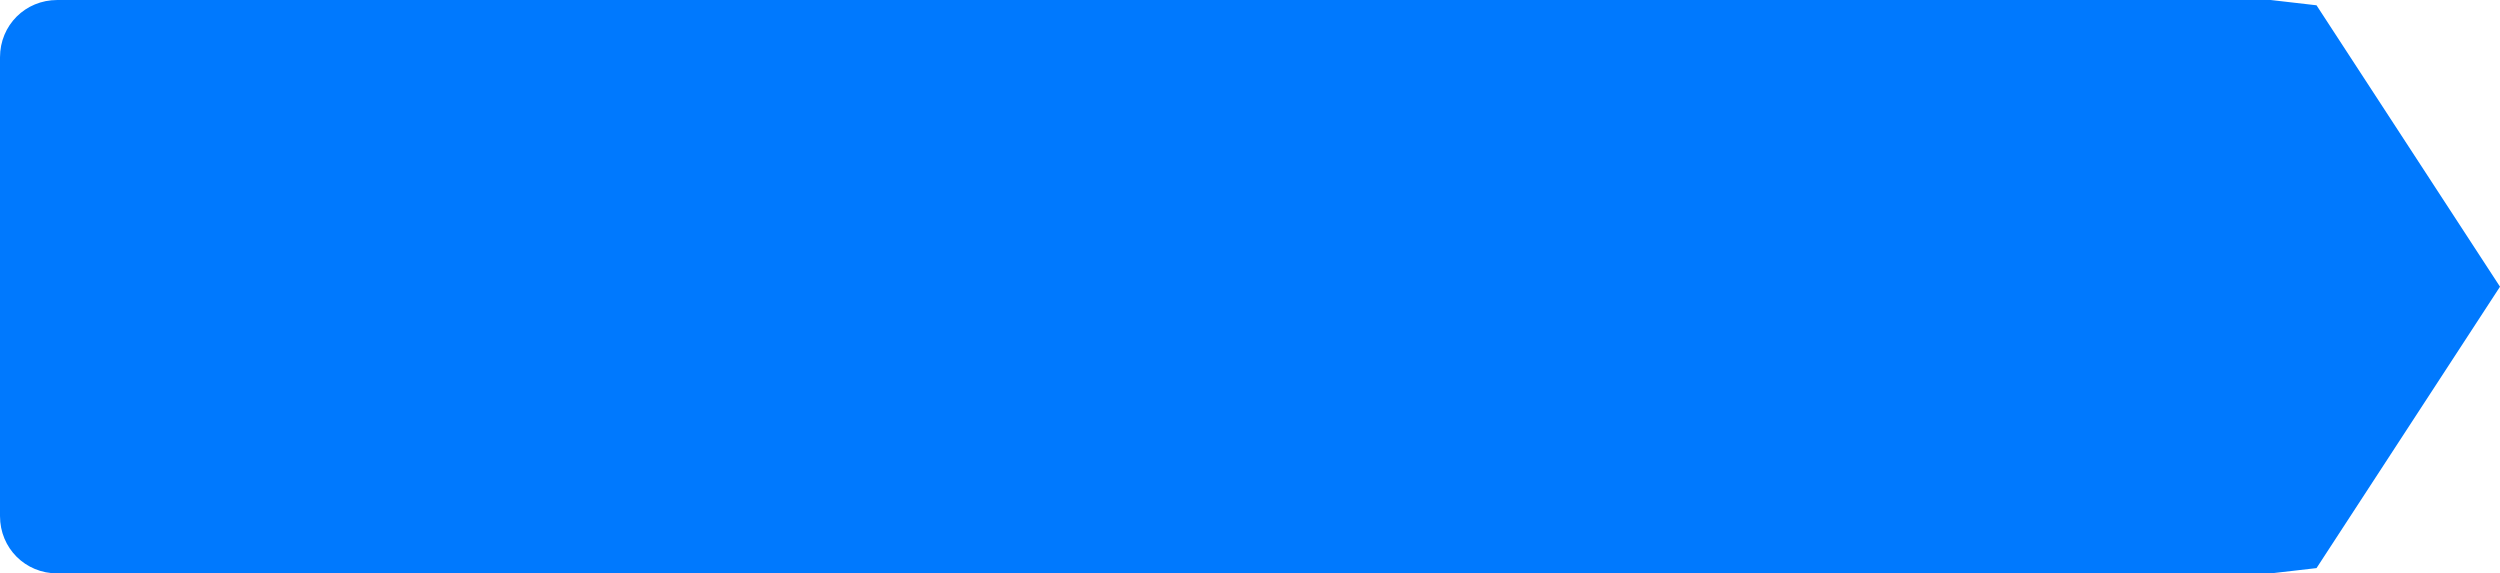 ﻿<?xml version="1.0" encoding="utf-8"?>
<svg version="1.1" xmlns:xlink="http://www.w3.org/1999/xlink" width="218px" height="50px" xmlns="http://www.w3.org/2000/svg">
  <defs>
    <filter x="674px" y="368px" width="218px" height="50px" filterUnits="userSpaceOnUse" id="filter335">
      <feOffset dx="1" dy="0" in="SourceAlpha" result="shadowOffsetInner" />
      <feGaussianBlur stdDeviation="0" in="shadowOffsetInner" result="shadowGaussian" />
      <feComposite in2="shadowGaussian" operator="atop" in="SourceAlpha" result="shadowComposite" />
      <feColorMatrix type="matrix" values="0 0 0 0 0.996  0 0 0 0 0.996  0 0 0 0 0.996  0 0 0 1 0  " in="shadowComposite" />
    </filter>
    <g id="widget336">
      <path d="M 871 368  C 871 368  875 368.461  875 368.461  C 875 368.461  891 393  891 393  C 891 393  875 417.539  875 417.539  C 875 417.539  871 418  871 418  C 871 418  679 418  679 418  C 676.2 418  674 415.8  674 413  C 674 413  674 373  674 373  C 674 370.2  676.2 368  679 368  C 679 368  871 368  871 368  Z " fill-rule="nonzero" fill="#0079fe" stroke="none" />
    </g>
  </defs>
  <g transform="matrix(1 0 0 1 -674 -368 )">
    <use xlink:href="#widget336" filter="url(#filter335)" />
    <use xlink:href="#widget336" />
  </g>
</svg>